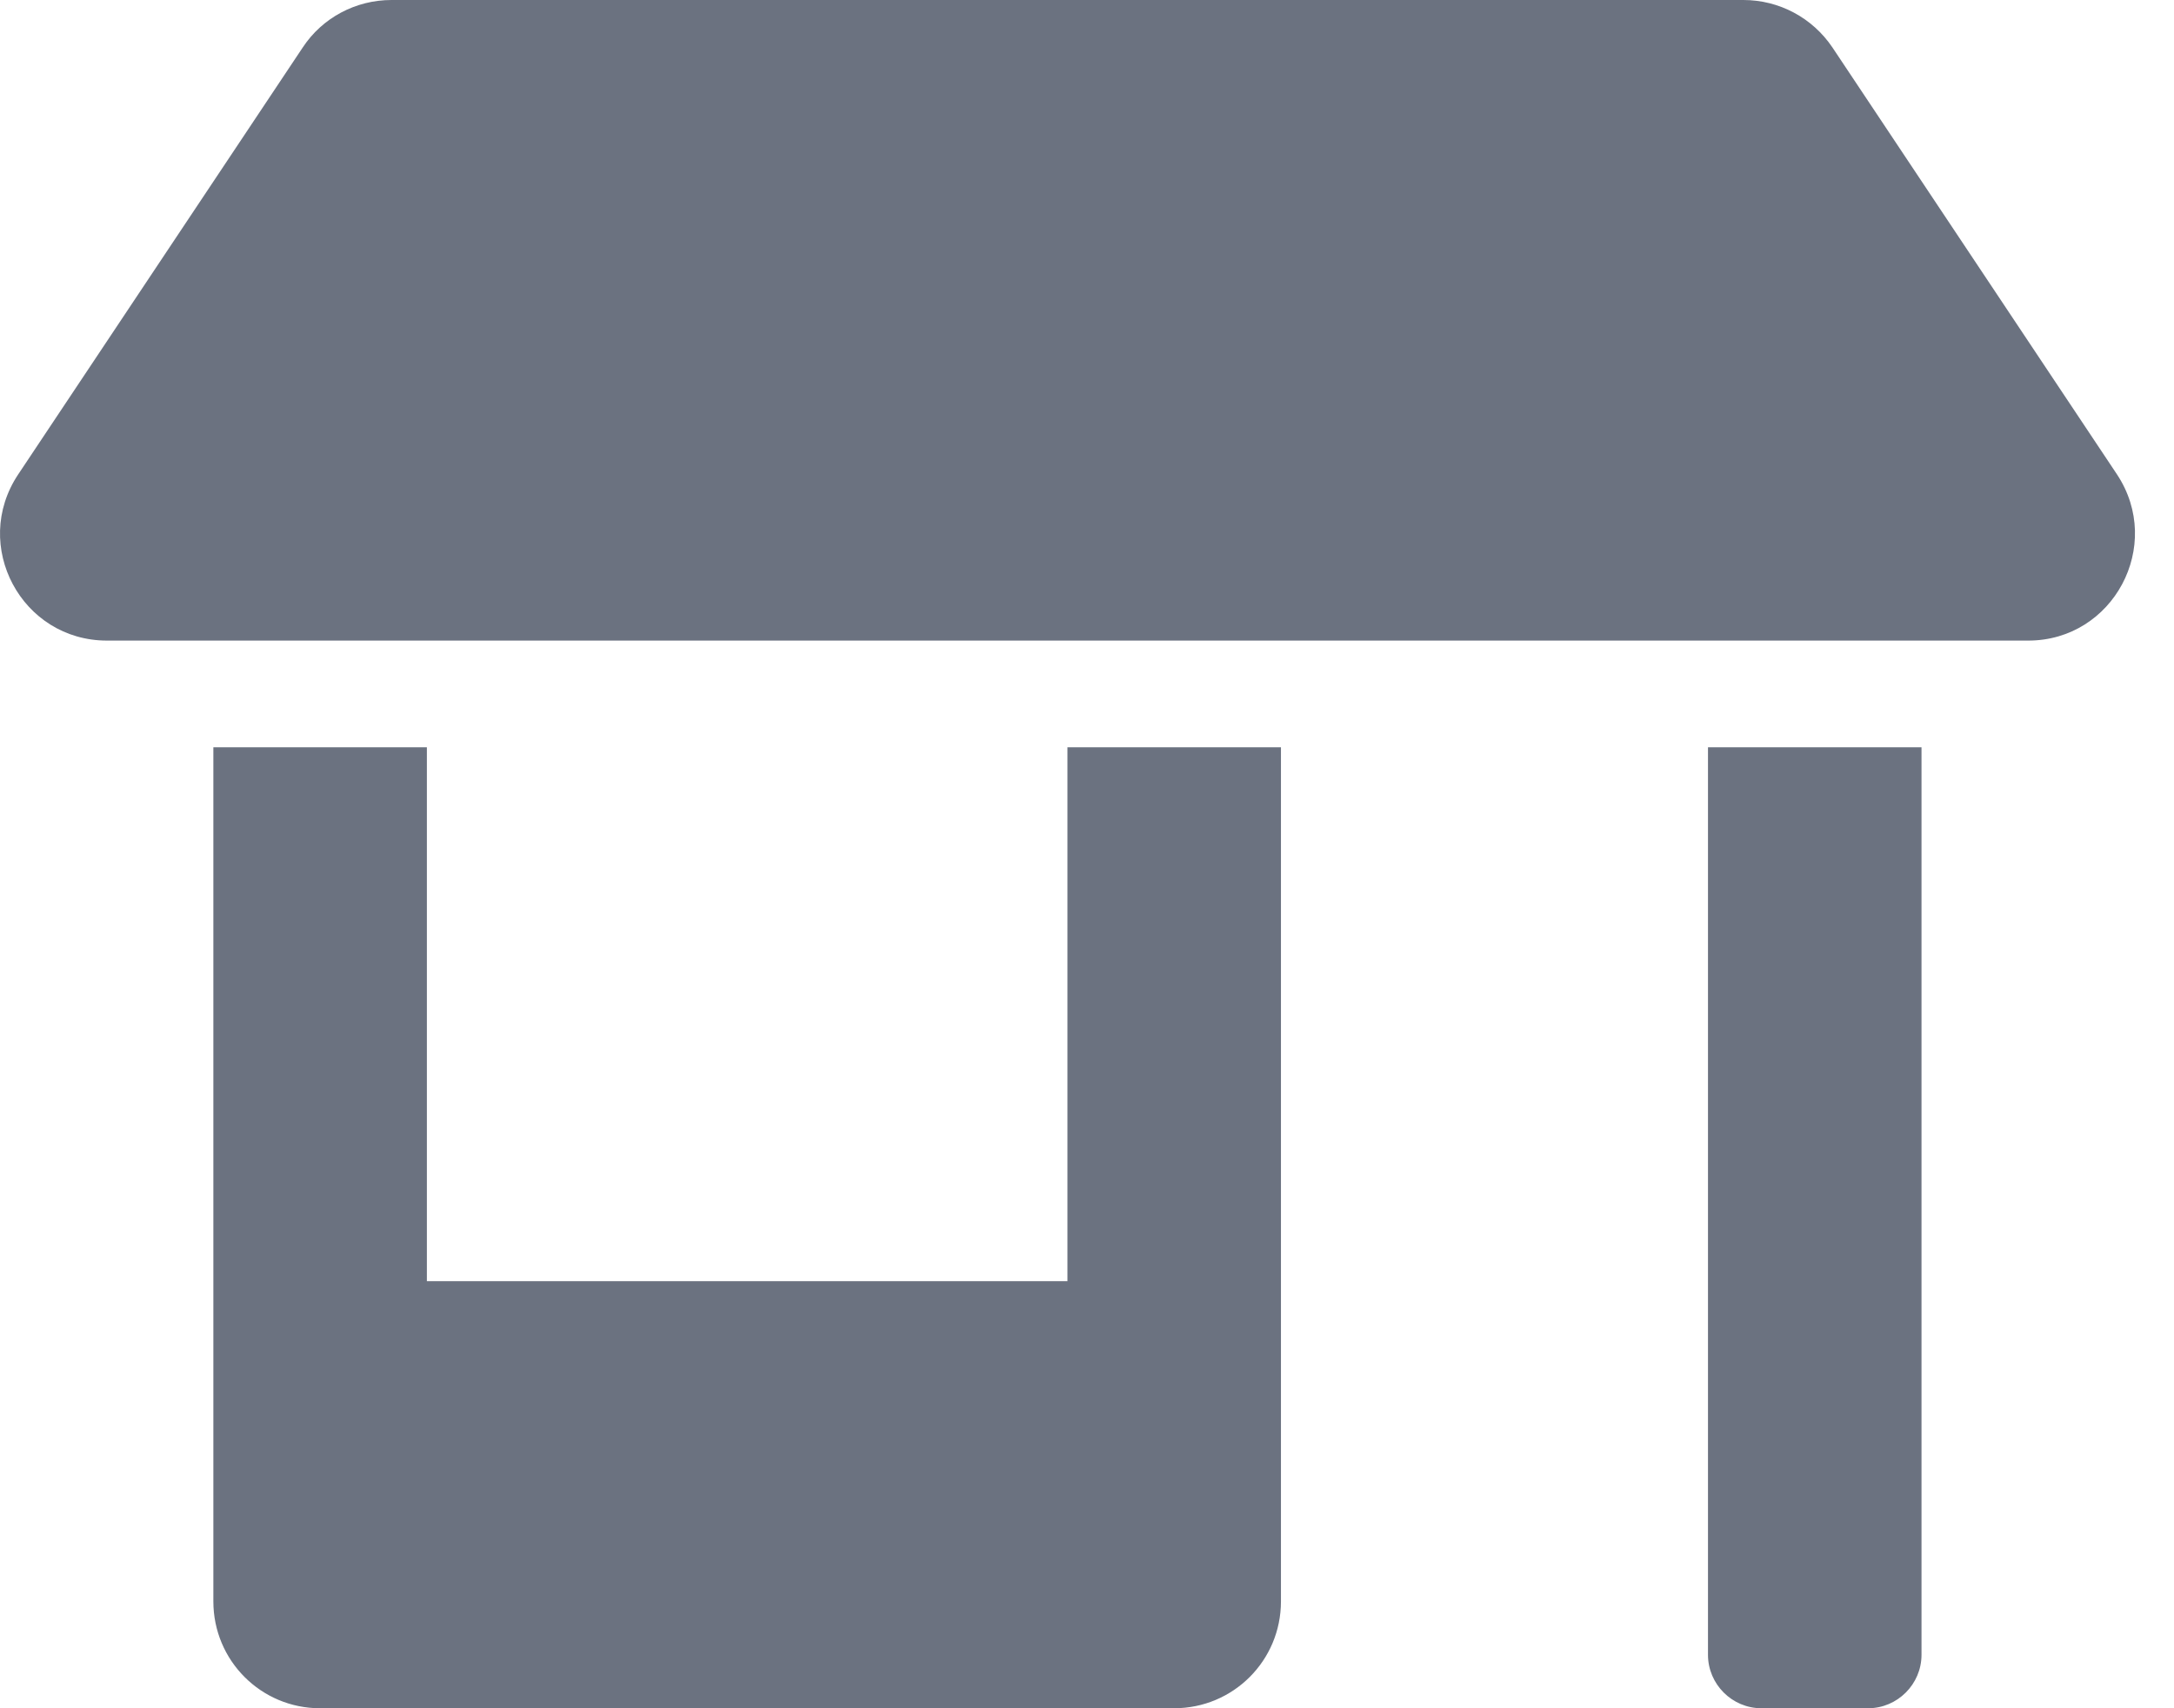 <svg width="14" height="11" viewBox="0 0 14 11" fill="none" xmlns="http://www.w3.org/2000/svg">
<path d="M6.874 8.25H2.749V4.812H1.374V10.312C1.374 10.693 1.681 11 2.061 11H7.561C7.942 11 8.249 10.693 8.249 10.312V4.812H6.874V8.25ZM13.633 3.055L11.8 0.305C11.671 0.114 11.457 0 11.227 0H2.521C2.291 0 2.076 0.114 1.95 0.305L0.117 3.055C-0.188 3.513 0.139 4.125 0.689 4.125H13.061C13.609 4.125 13.936 3.513 13.633 3.055ZM10.999 10.656C10.999 10.845 11.154 11 11.343 11H12.03C12.219 11 12.374 10.845 12.374 10.656V4.812H10.999V10.656Z" fill="#6B7280"/>
</svg>
